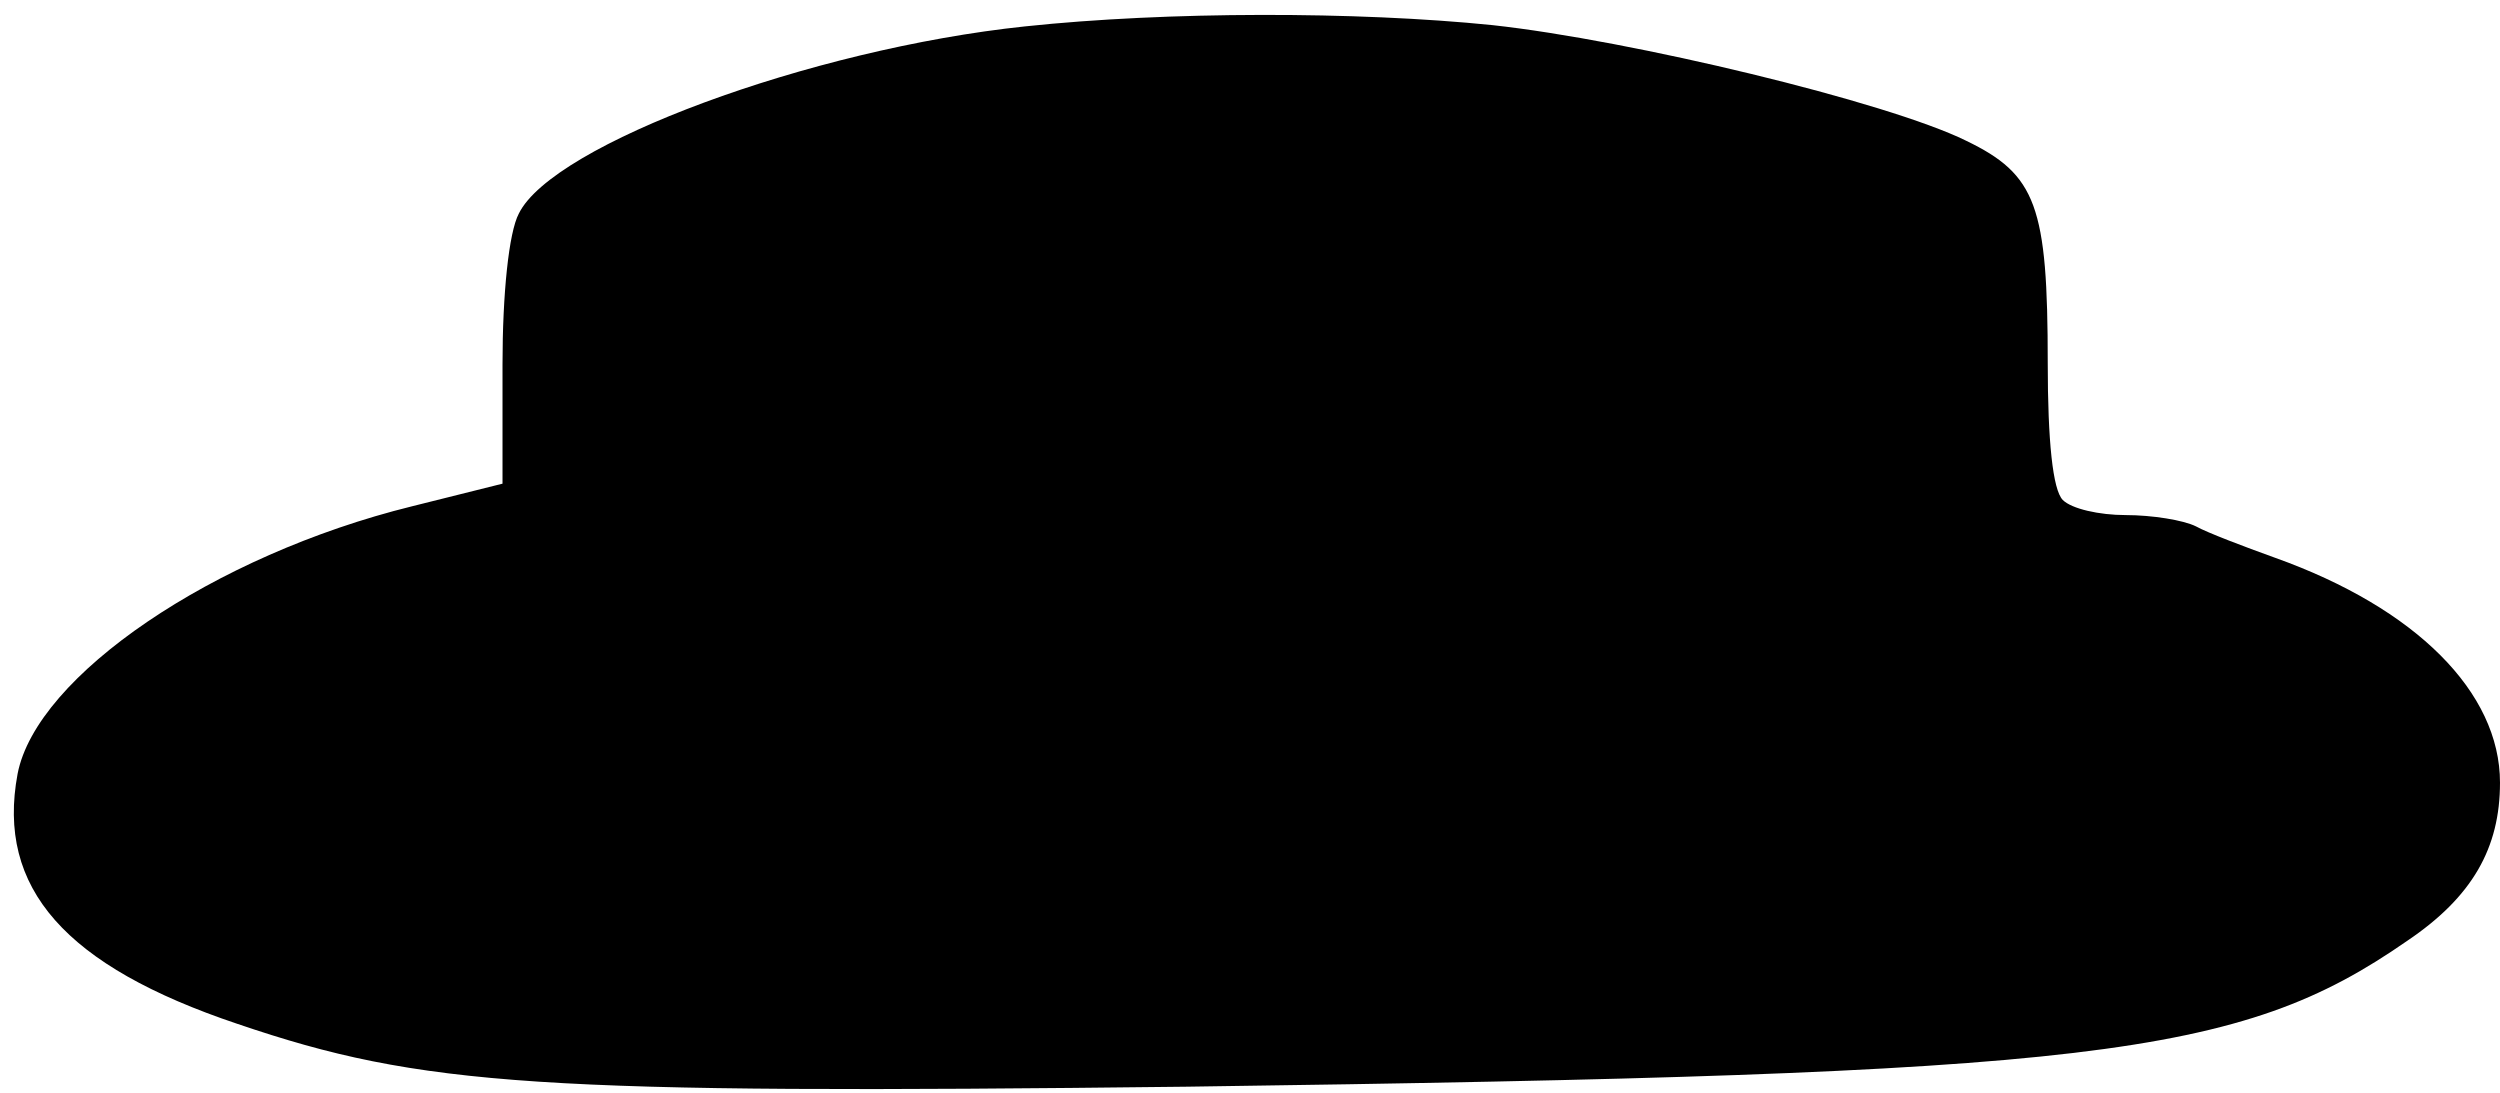 <?xml version="1.0" standalone="no"?>
<!DOCTYPE svg PUBLIC "-//W3C//DTD SVG 20010904//EN"
 "http://www.w3.org/TR/2001/REC-SVG-20010904/DTD/svg10.dtd">
<svg version="1.0" xmlns="http://www.w3.org/2000/svg"
 width="199pt" height="87pt" viewBox="0 0 199 87"
 preserveAspectRatio="xMidYMid meet">
<g transform="translate(0,87) scale(0.1,-0.1)"
fill="#000000" stroke="none">
<path d="M816 849 c-171 -18 -376 -94 -403 -149 -8 -15 -13 -64 -13 -120 l0
-95 -72 -18 c-158 -39 -299 -135 -314 -213 -17 -91 38 -153 175 -199 147 -50
240 -56 756 -50 721 10 837 23 971 116 52 35 74 74 74 126 0 72 -67 139 -179
179 -25 9 -54 20 -63 25 -10 5 -35 9 -56 9 -21 0 -43 5 -50 12 -8 8 -12 47
-12 109 0 125 -9 150 -65 177 -63 31 -267 80 -377 92 -108 11 -259 11 -372 -1z"/>
</g>
</svg>
